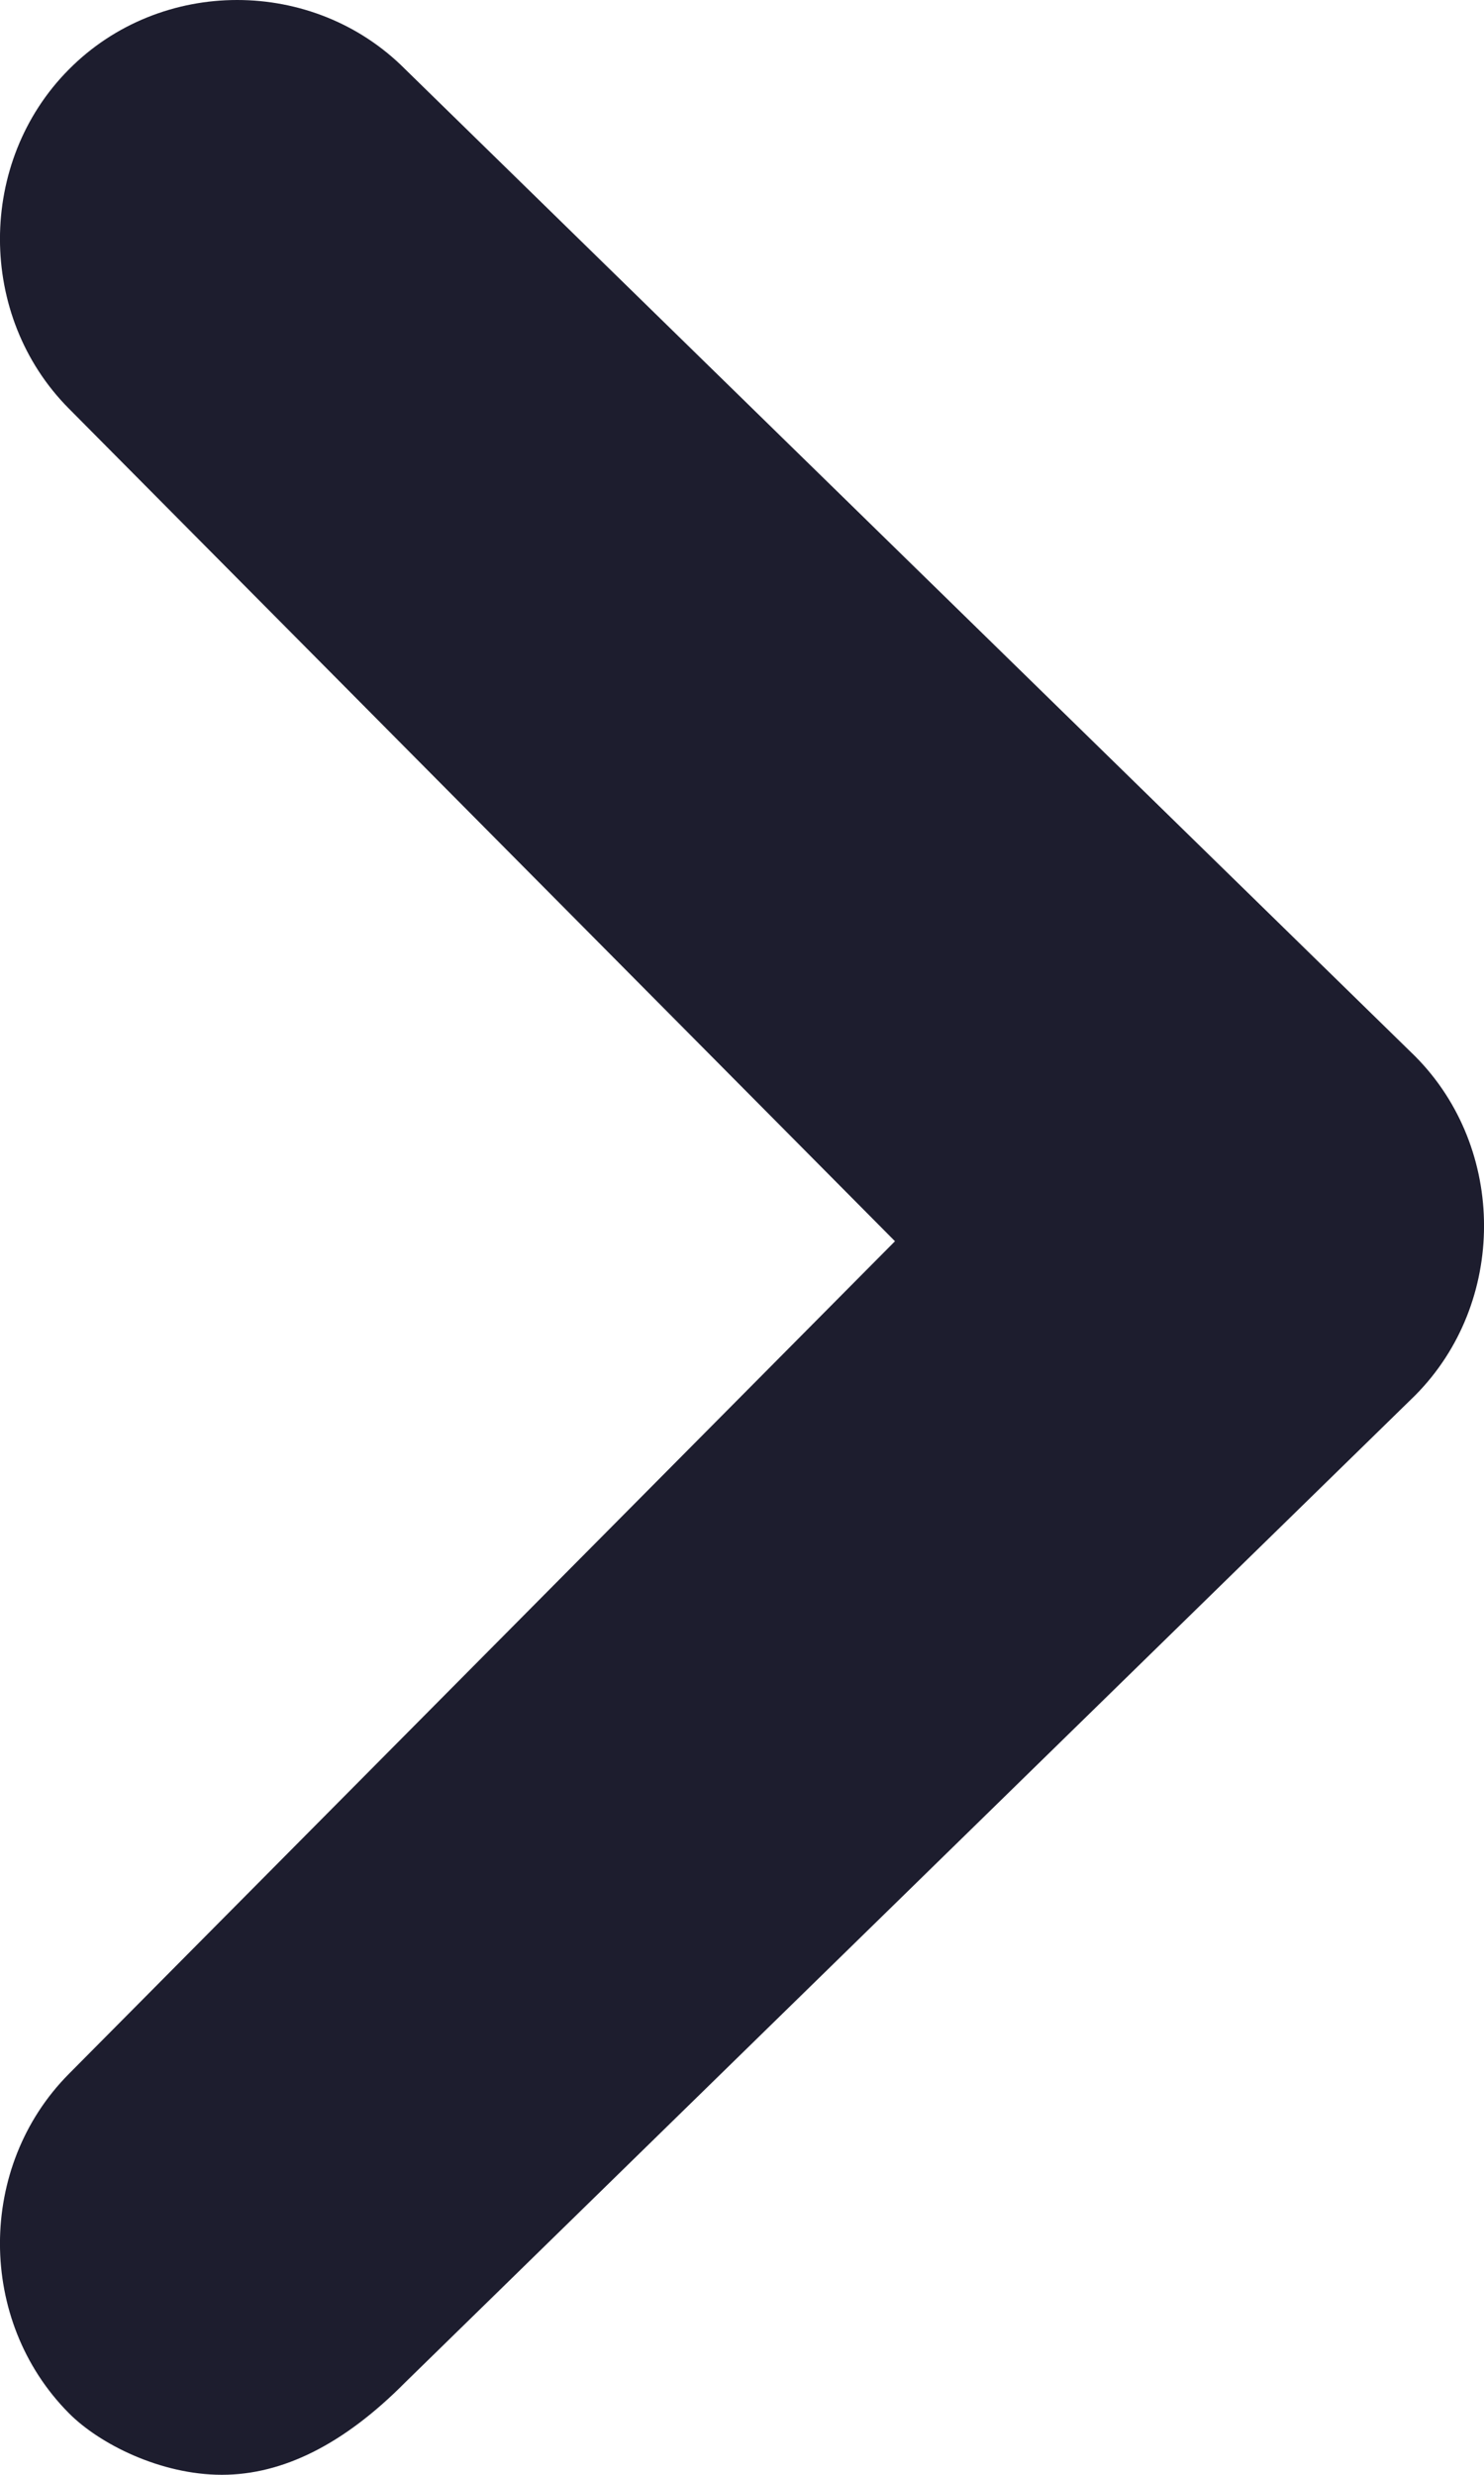 <svg width="12" height="20" viewBox="0 0 12 20" fill="none" xmlns="http://www.w3.org/2000/svg">
<path d="M1.794 20C1.299 20 0.804 19.751 0.557 19.502C-0.186 18.754 -0.186 17.508 0.557 16.76L7.237 10.031L0.557 3.302C-0.186 2.555 -0.186 1.308 0.557 0.561C1.299 -0.187 2.536 -0.187 3.278 0.561L11.443 8.536C12.186 9.283 12.186 10.53 11.443 11.277L3.278 19.252C2.784 19.751 2.289 20 1.794 20Z" fill="#1D1D2E"/>
</svg>
